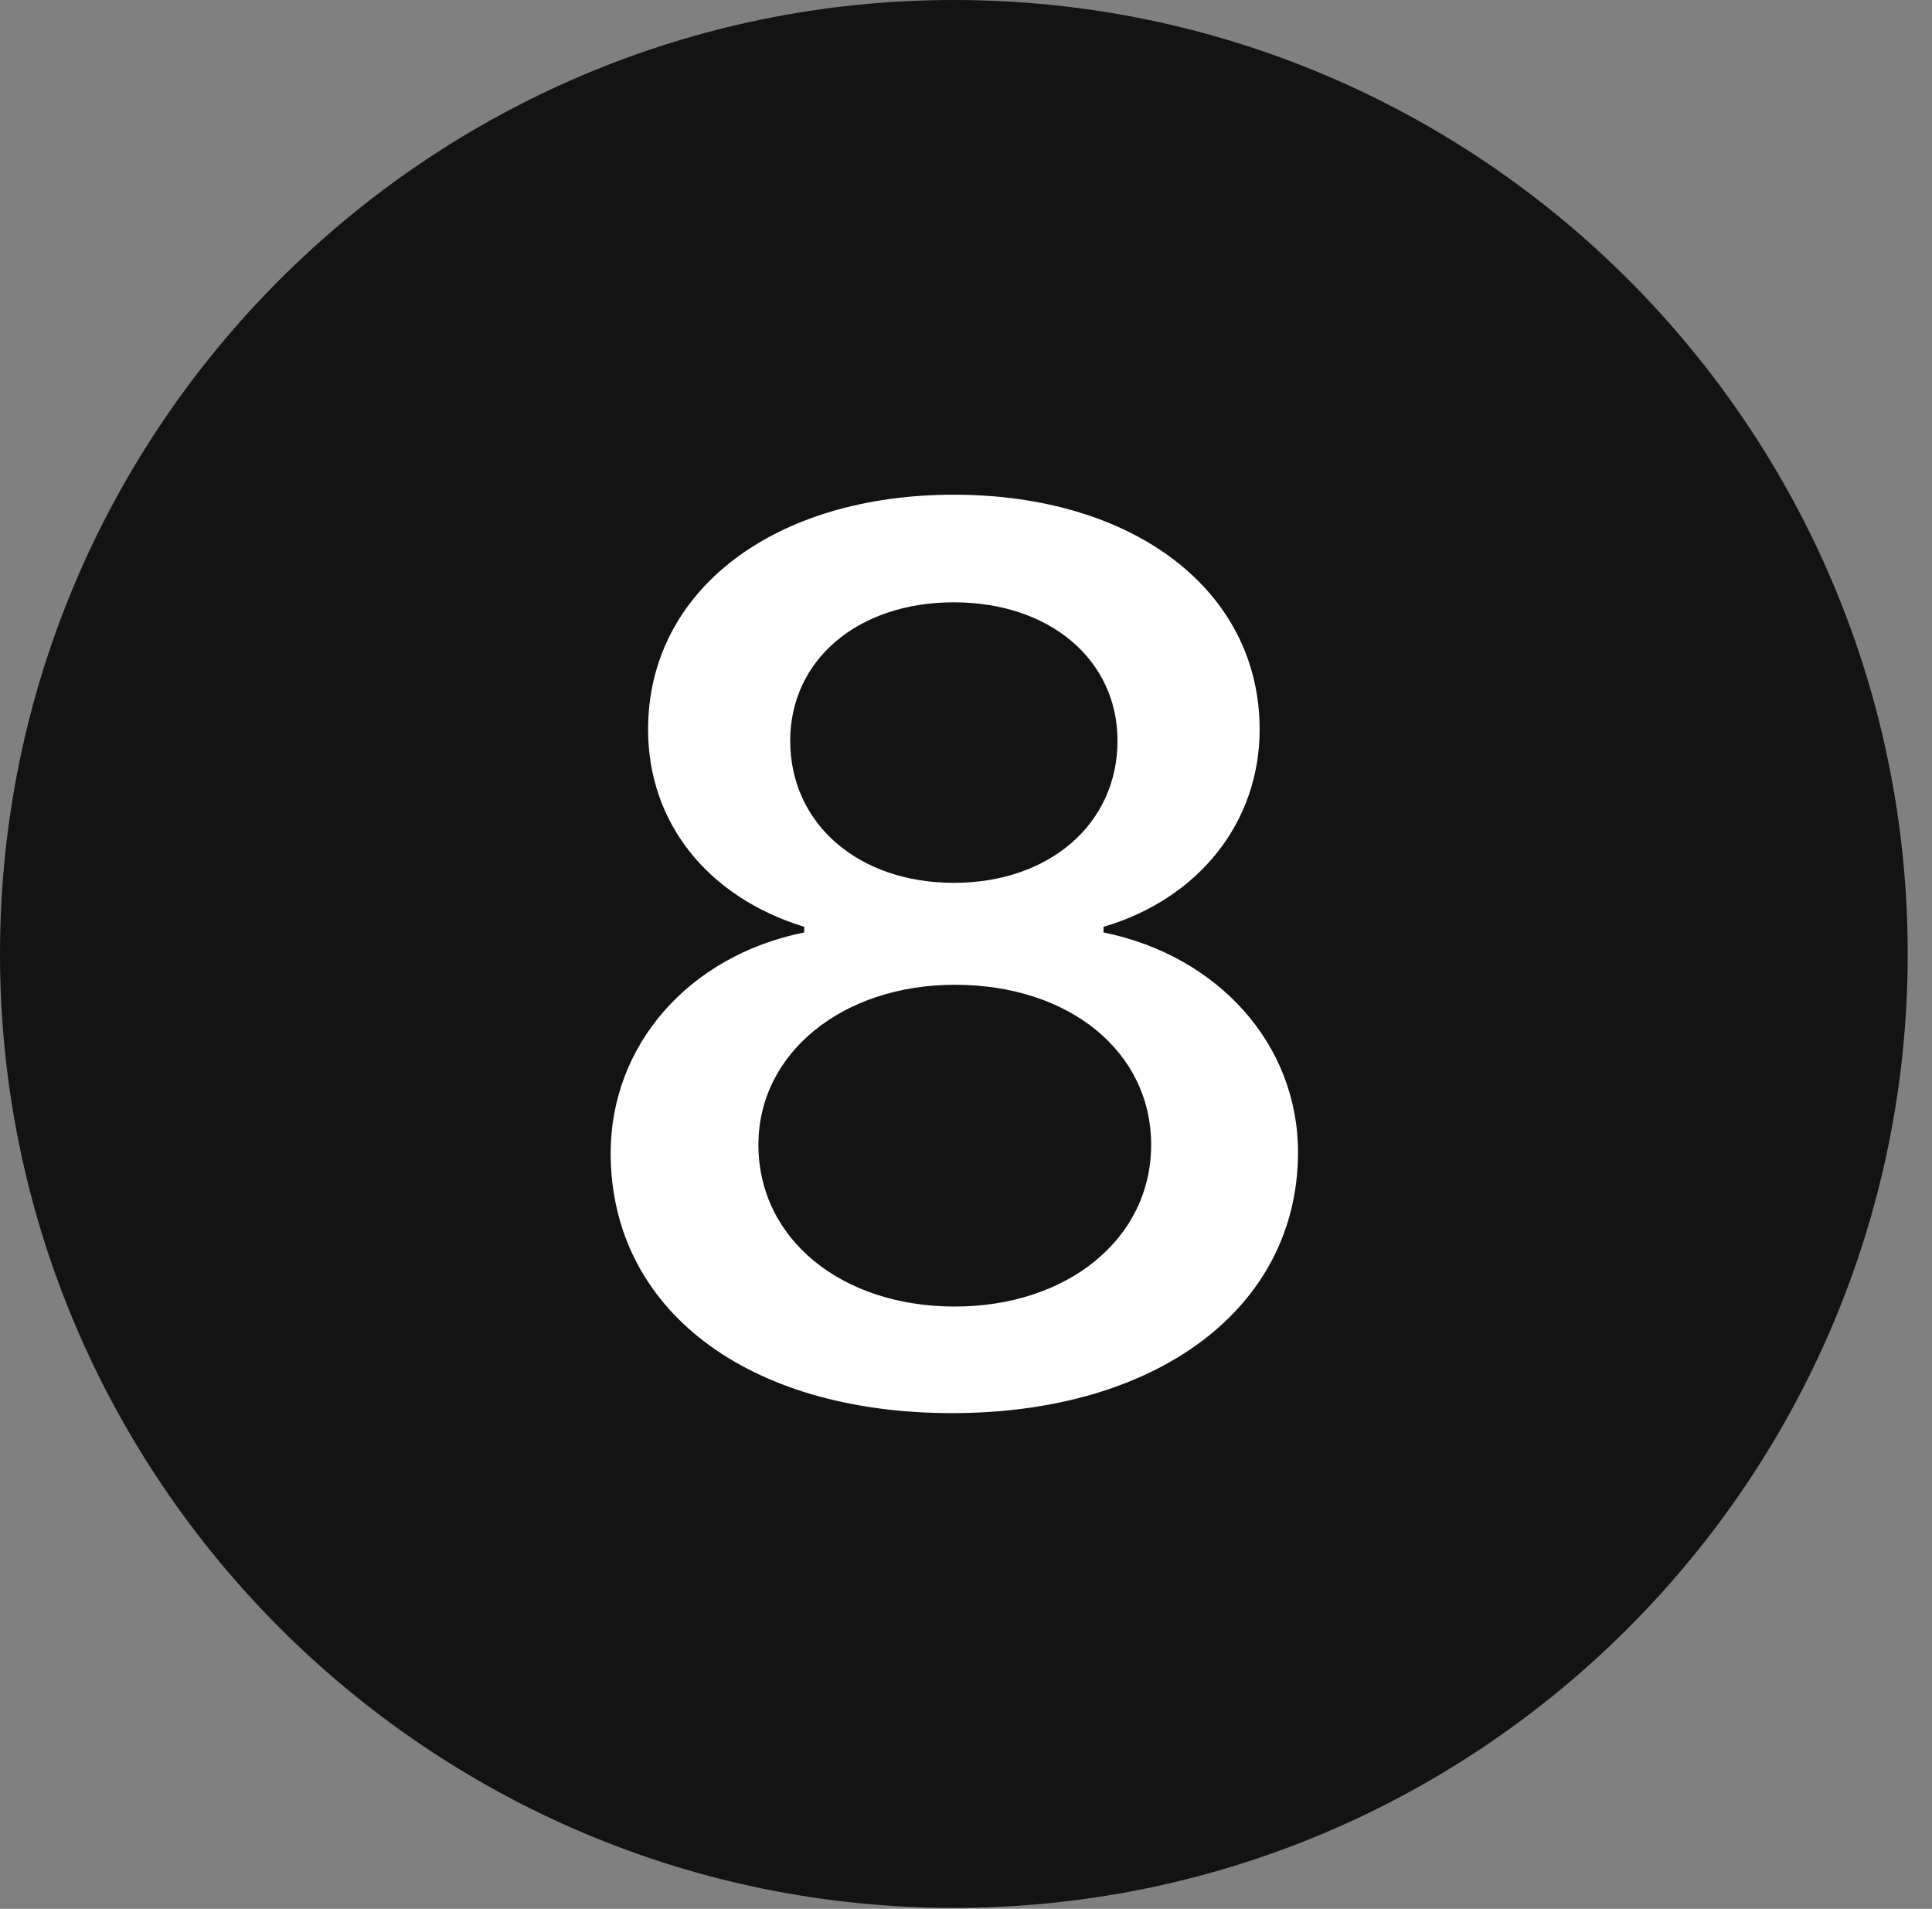 <?xml version="1.0" encoding="UTF-8"?>
<!--Generator: Apple Native CoreSVG 326-->
<!DOCTYPE svg
PUBLIC "-//W3C//DTD SVG 1.1//EN"
       "http://www.w3.org/Graphics/SVG/1.1/DTD/svg11.dtd">
<svg version="1.1" xmlns="http://www.w3.org/2000/svg" xmlns:xlink="http://www.w3.org/1999/xlink" viewBox="0 0 28.246 27.904">
 <rect x="0" y="0" width="28.246" height="27.904" fill="#808080" stroke="none"/>
 <g>
  <rect height="27.904" opacity="0" width="28.246" x="0" y="0"/>
  <path d="M13.945 27.891C21.643 27.891 27.891 21.629 27.891 13.945C27.891 6.248 21.643 0 13.945 0C6.262 0 0 6.248 0 13.945C0 21.629 6.262 27.891 13.945 27.891Z" fill="black" fill-opacity="0.85"/>
  <path d="M13.918 20.658C10.924 20.658 8.928 19.141 8.928 16.857C8.928 15.285 10.062 13.973 11.758 13.631L11.758 13.549C10.336 13.111 9.475 12.018 9.475 10.664C9.475 8.627 11.32 7.232 13.945 7.232C16.57 7.232 18.416 8.627 18.416 10.664C18.416 12.018 17.527 13.139 16.133 13.549L16.133 13.631C17.814 13.973 18.977 15.271 18.977 16.844C18.977 19.113 16.926 20.658 13.918 20.658ZM13.959 19.1C15.6 19.1 16.83 18.115 16.83 16.734C16.83 15.381 15.641 14.396 13.959 14.396C12.318 14.396 11.088 15.395 11.088 16.734C11.088 18.115 12.305 19.1 13.959 19.1ZM13.945 12.906C15.34 12.906 16.338 12.045 16.338 10.828C16.338 9.652 15.354 8.805 13.945 8.805C12.537 8.805 11.553 9.652 11.553 10.828C11.553 12.045 12.551 12.906 13.945 12.906Z" fill="white"/>
 </g>
</svg>

